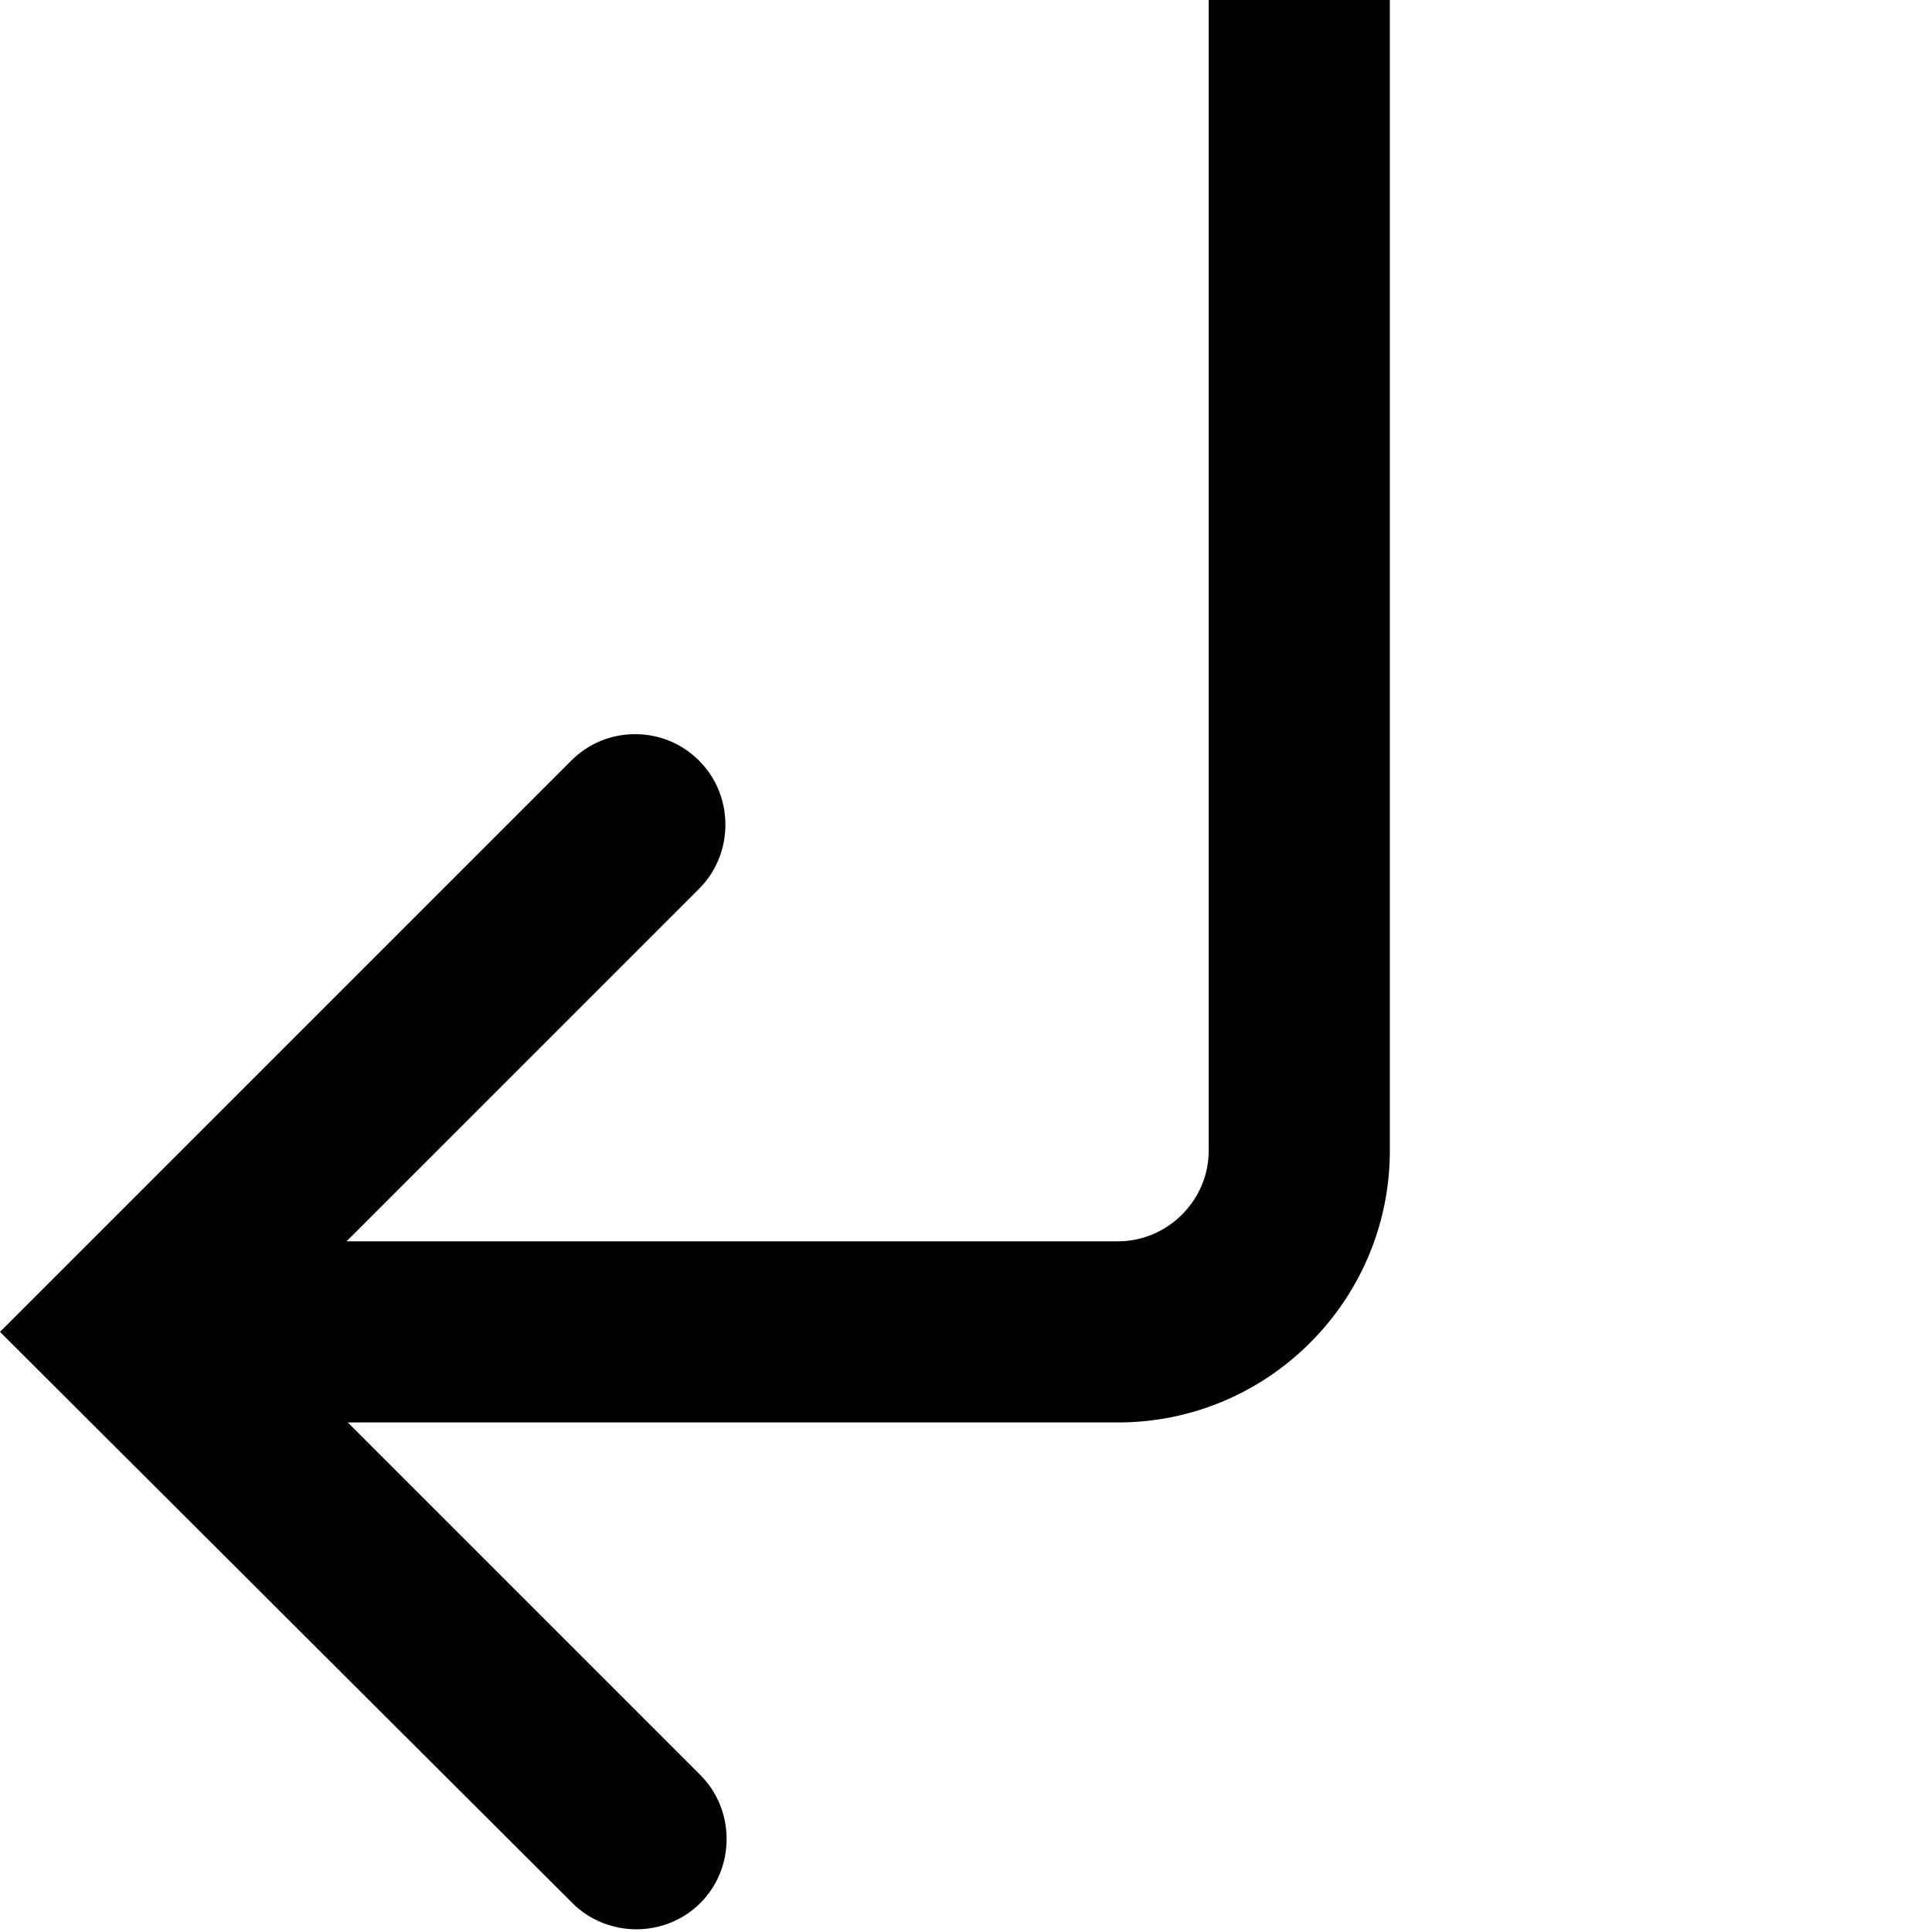 <svg viewBox="0 0 16 16" xmlns="http://www.w3.org/2000/svg">
  <path d="M0 11.03 4.73 6.3c.15-.15.34-.22.53-.22s.38.07.53.22c.29.29.29.77 0 1.06l-2.92 2.92h6.39c.41 0 .75-.34.75-.75V-.02h1.5v9.55c0 1.24-1.01 2.25-2.25 2.25H2.88L5.8 14.7c.29.29.29.77 0 1.06s-.77.29-1.06 0z"/>
</svg>
